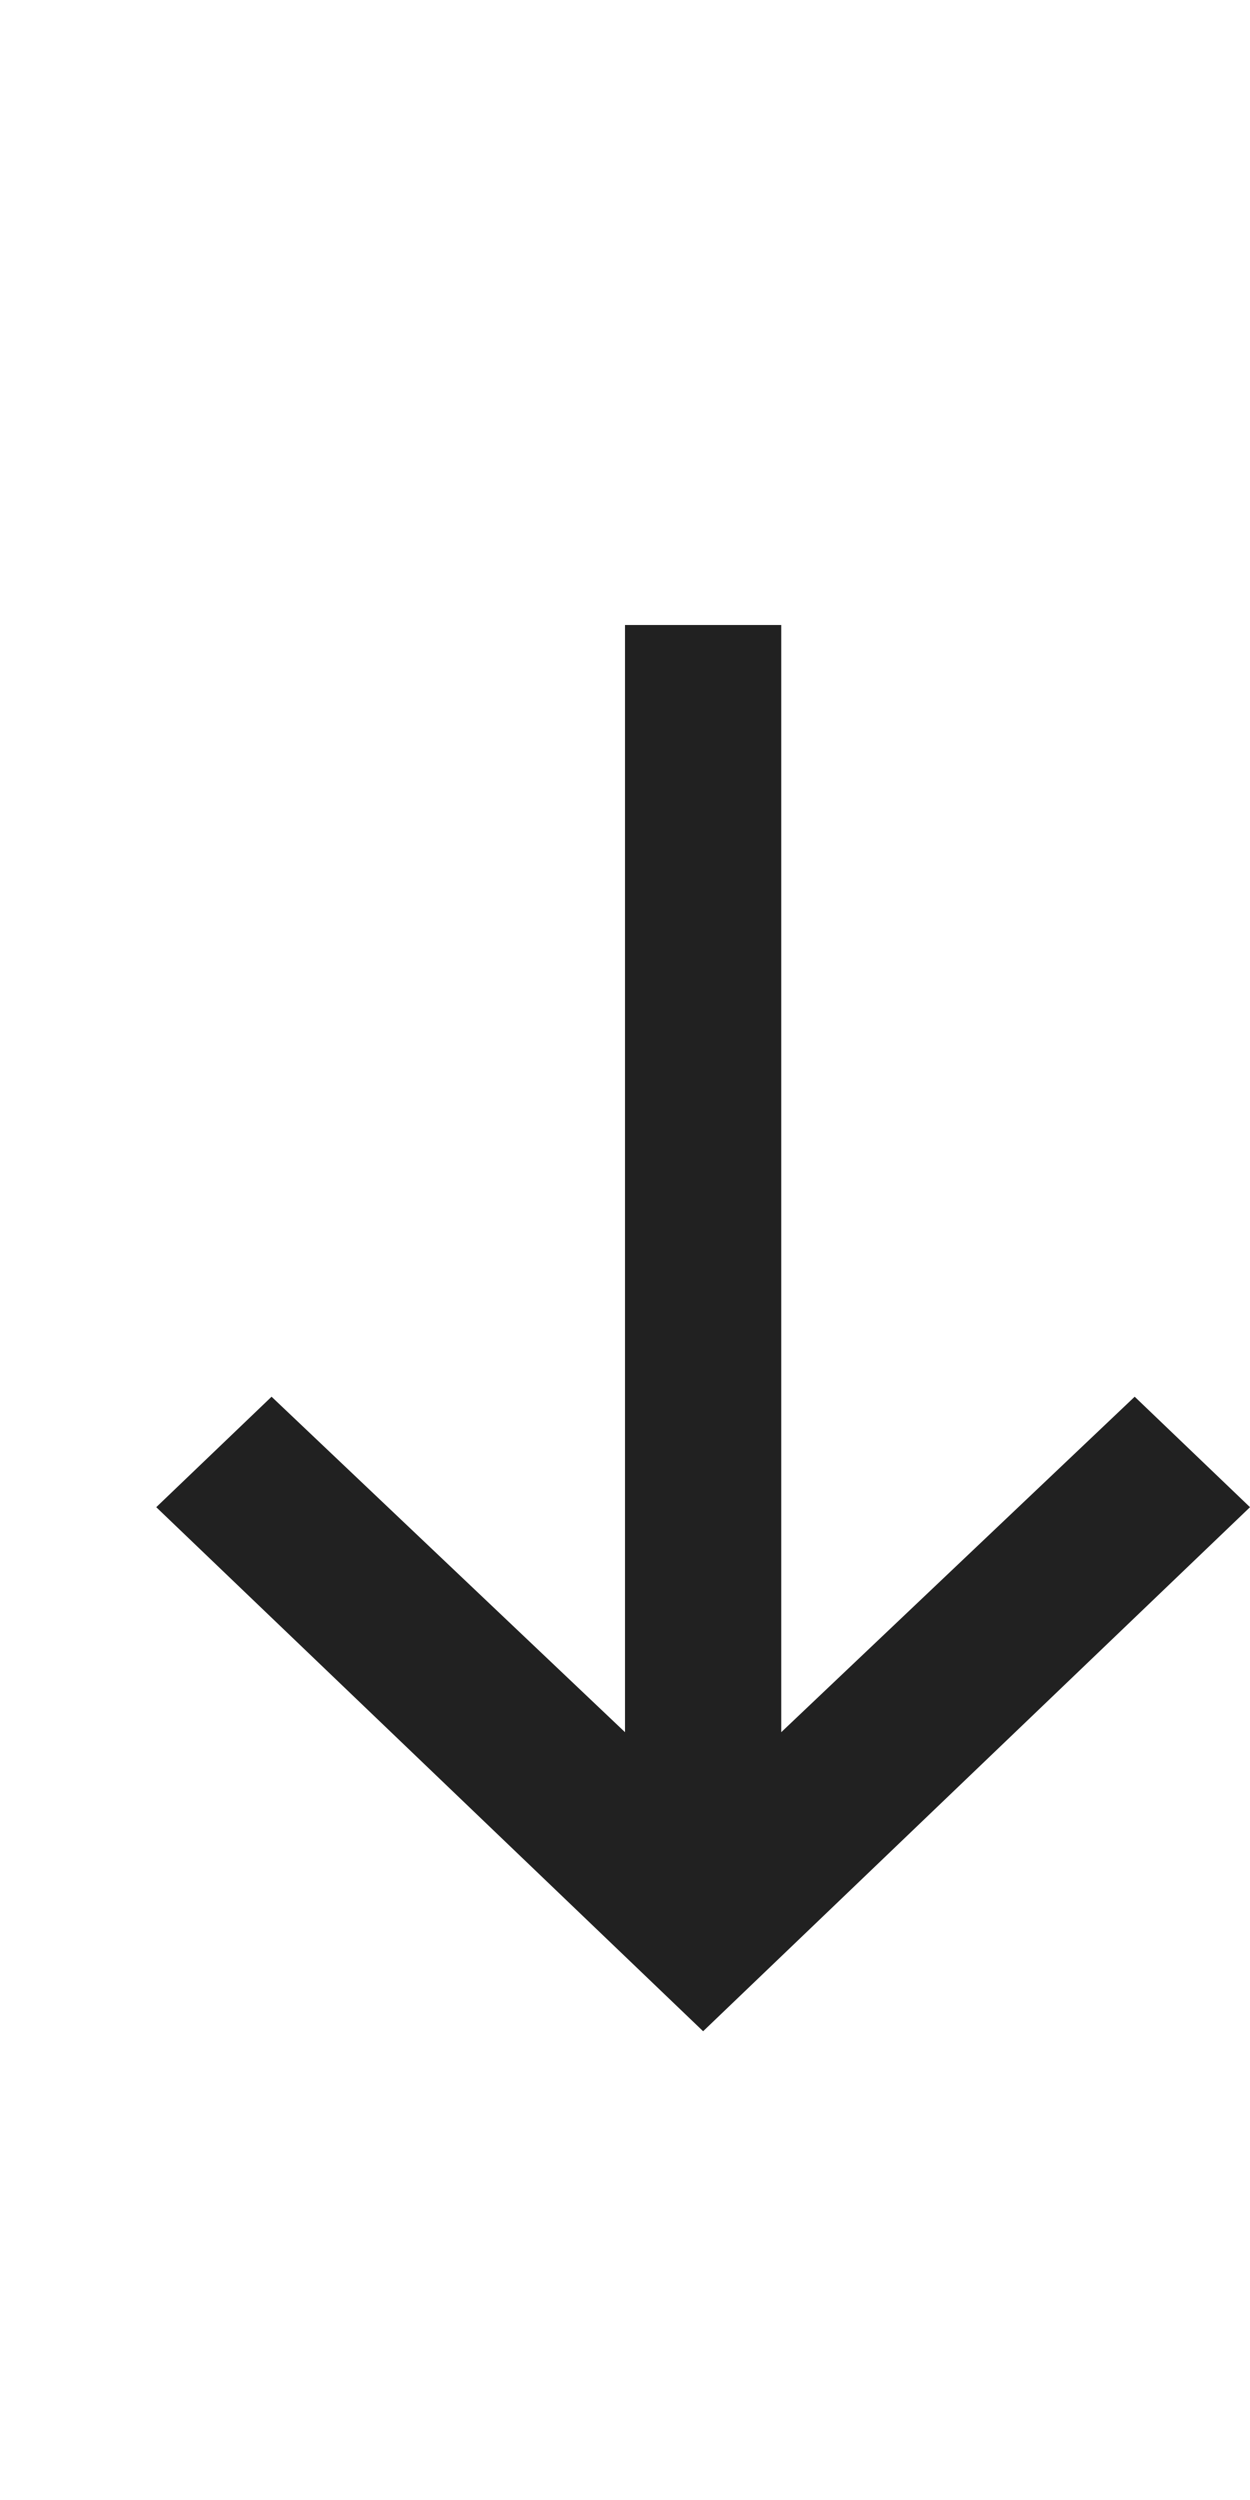 <svg width="8" height="16" viewBox="0 0 8 16" fill="none" xmlns="http://www.w3.org/2000/svg">
<path fill-rule="evenodd" clip-rule="evenodd" d="M4.5 13L8 9.646L7.262 8.939L5 11.086V4H4V11.086L1.738 8.939L1 9.646L4.5 13Z" fill="currentColor" fill-opacity="0.87"/>
</svg>
